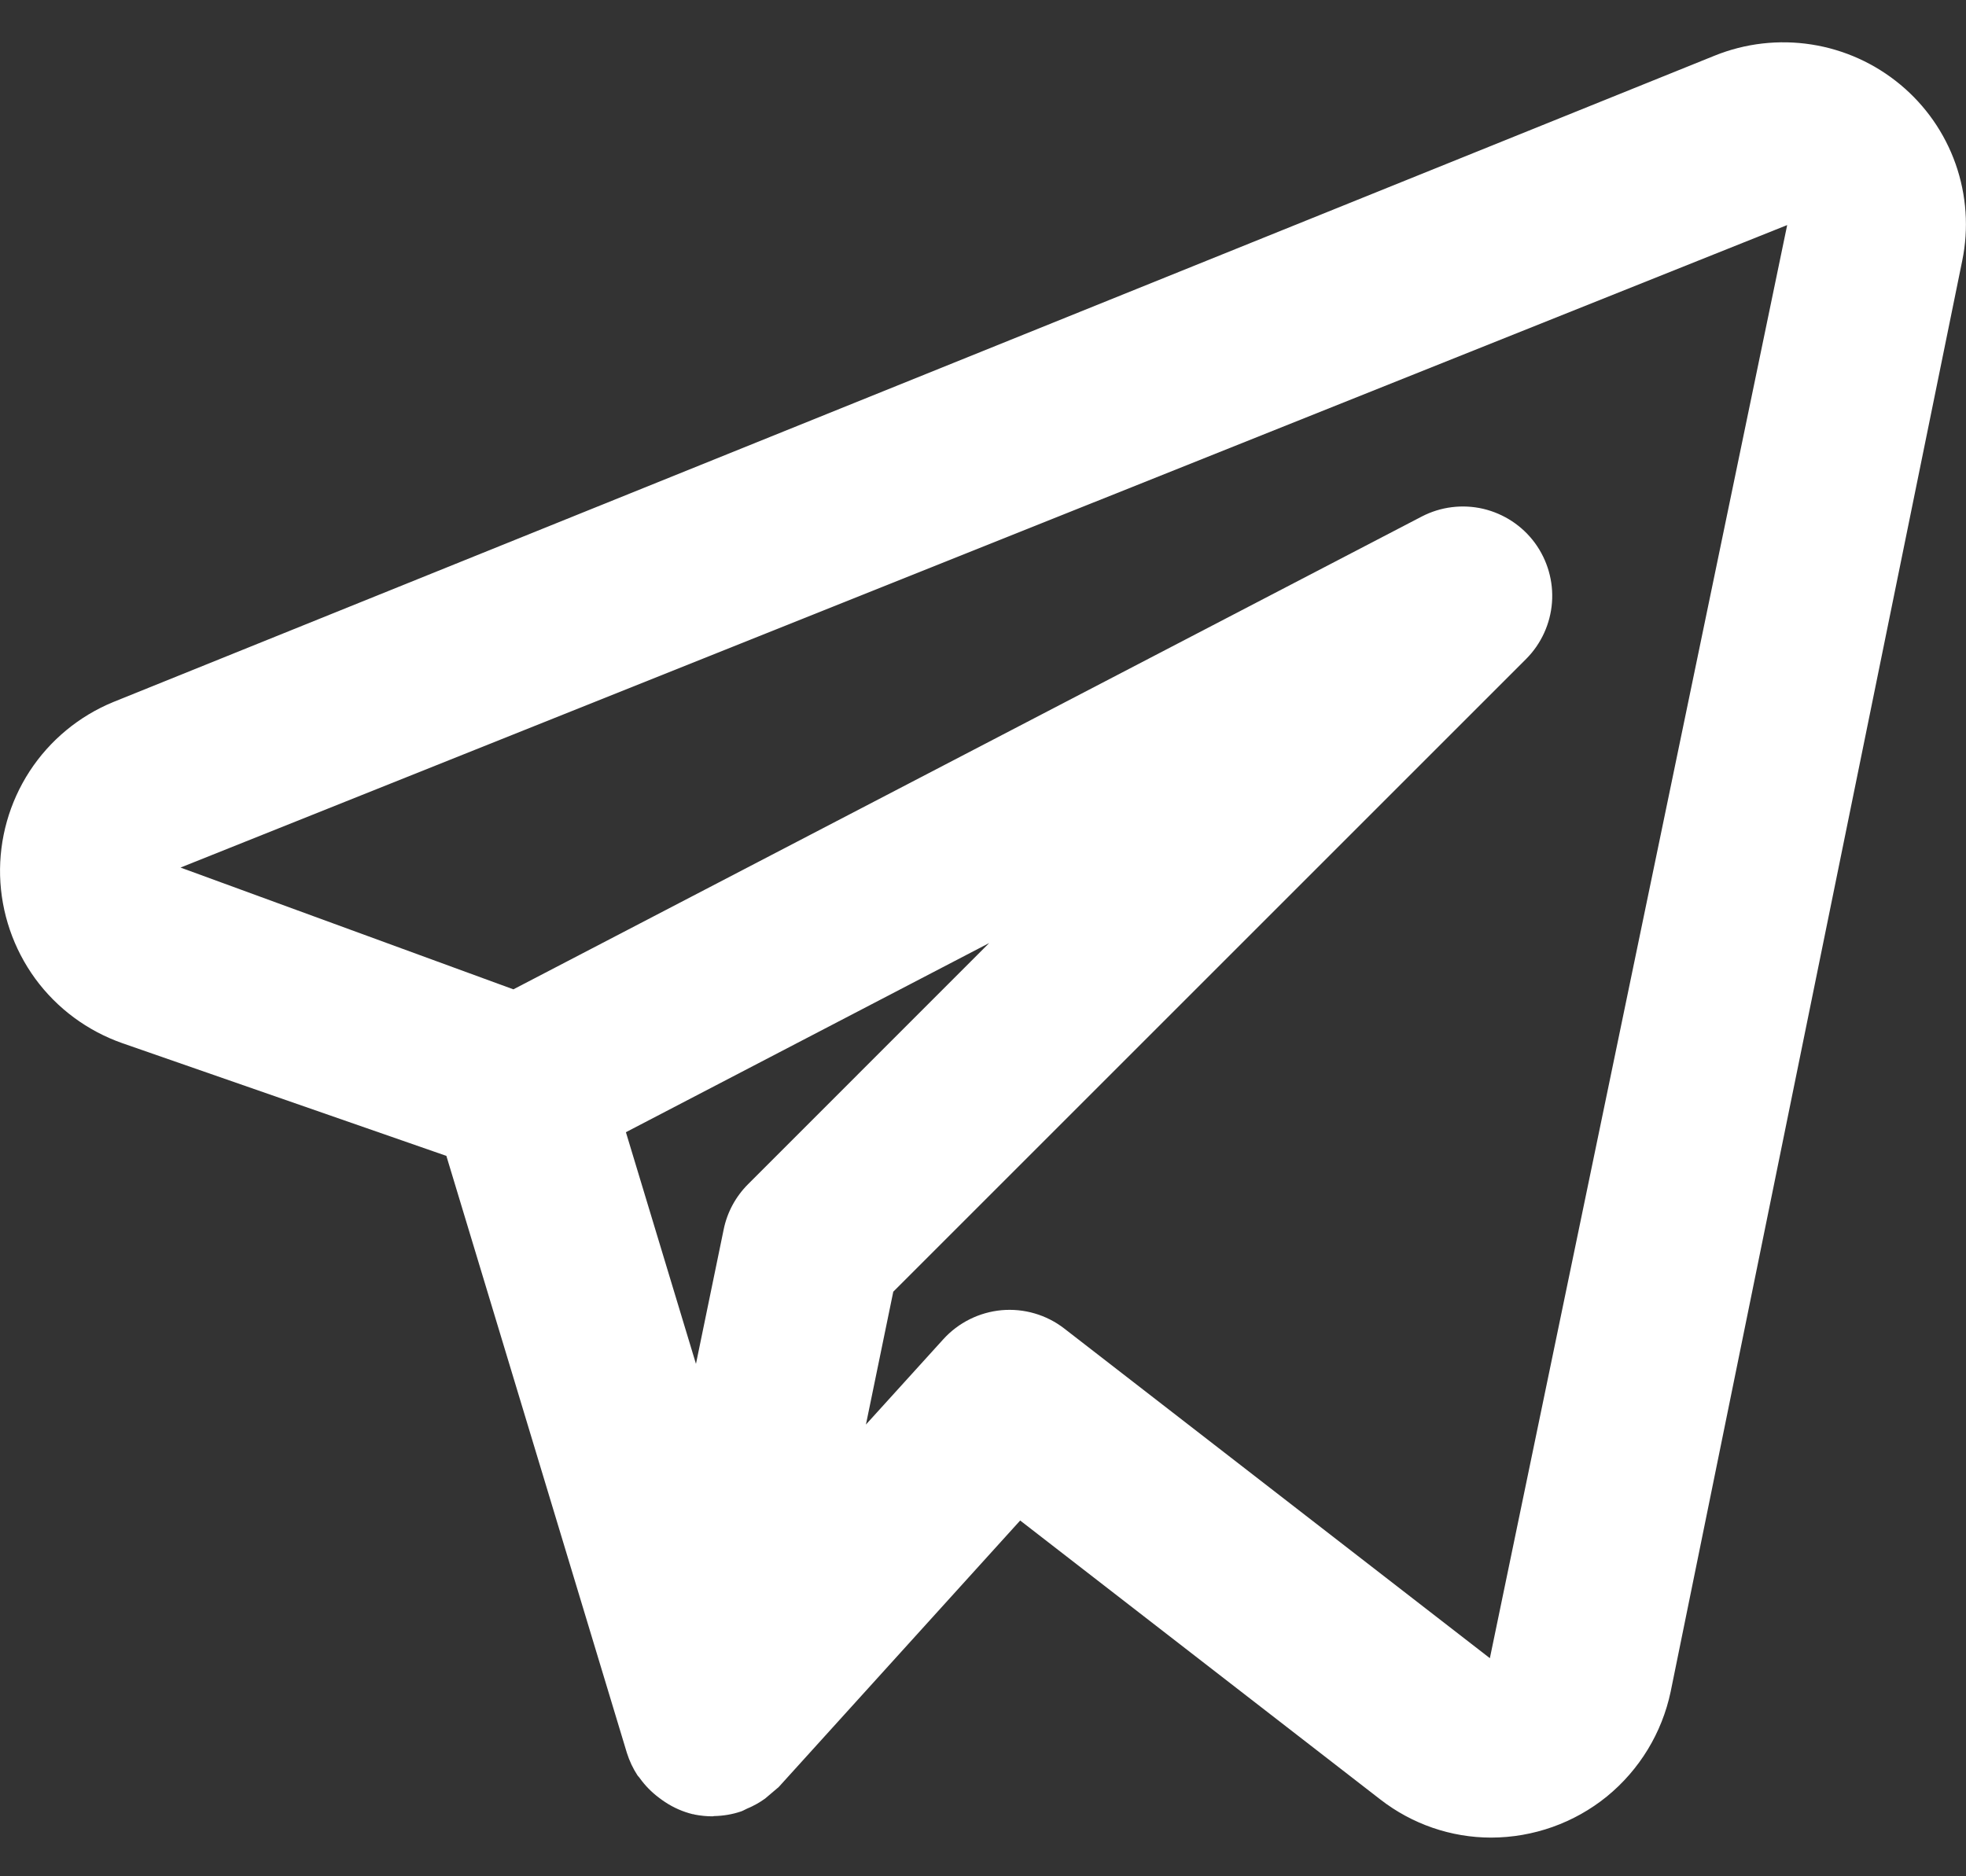<svg width="22" height="21" viewBox="0 0 22 21" fill="none" xmlns="http://www.w3.org/2000/svg">
<rect x="0" y="0" width="22" height="21" fill="#333333" stroke="none"/>
<path d="M21.265 0.947C20.98 0.71 20.637 0.555 20.271 0.498C19.905 0.441 19.53 0.484 19.187 0.623L1.266 7.858C0.883 8.016 0.557 8.286 0.331 8.633C0.105 8.981 -0.01 9.389 0.001 9.803C0.013 10.217 0.15 10.618 0.394 10.953C0.638 11.287 0.979 11.539 1.37 11.676L4.995 12.937L7.015 19.619C7.043 19.708 7.083 19.793 7.134 19.871C7.142 19.883 7.153 19.891 7.161 19.904C7.22 19.986 7.291 20.058 7.372 20.119C7.395 20.137 7.418 20.153 7.442 20.169C7.537 20.232 7.642 20.278 7.752 20.305L7.765 20.306L7.771 20.309C7.838 20.322 7.906 20.329 7.974 20.329L7.992 20.326C8.094 20.324 8.196 20.307 8.293 20.274C8.316 20.266 8.335 20.254 8.357 20.244C8.43 20.214 8.498 20.176 8.562 20.13C8.613 20.087 8.663 20.044 8.714 20.001L11.416 17.018L15.446 20.14C15.801 20.416 16.237 20.567 16.687 20.567C17.158 20.566 17.615 20.404 17.981 20.107C18.346 19.809 18.598 19.395 18.695 18.934L21.958 2.917C22.032 2.557 22.006 2.183 21.884 1.836C21.762 1.489 21.548 1.182 21.265 0.947ZM8.37 13.255C8.232 13.393 8.137 13.569 8.098 13.761L7.788 15.265L7.004 12.672L11.069 10.555L8.37 13.255ZM16.672 18.559L11.909 14.869C11.71 14.715 11.46 14.642 11.209 14.664C10.958 14.687 10.725 14.803 10.556 14.989L9.69 15.944L9.996 14.457L17.079 7.374C17.247 7.205 17.349 6.981 17.367 6.744C17.385 6.506 17.317 6.27 17.176 6.077C17.035 5.885 16.83 5.75 16.598 5.695C16.366 5.641 16.122 5.671 15.91 5.781L5.745 11.073L2.02 9.71L19.999 2.519L16.672 18.559Z" fill="white"/>
</svg>
